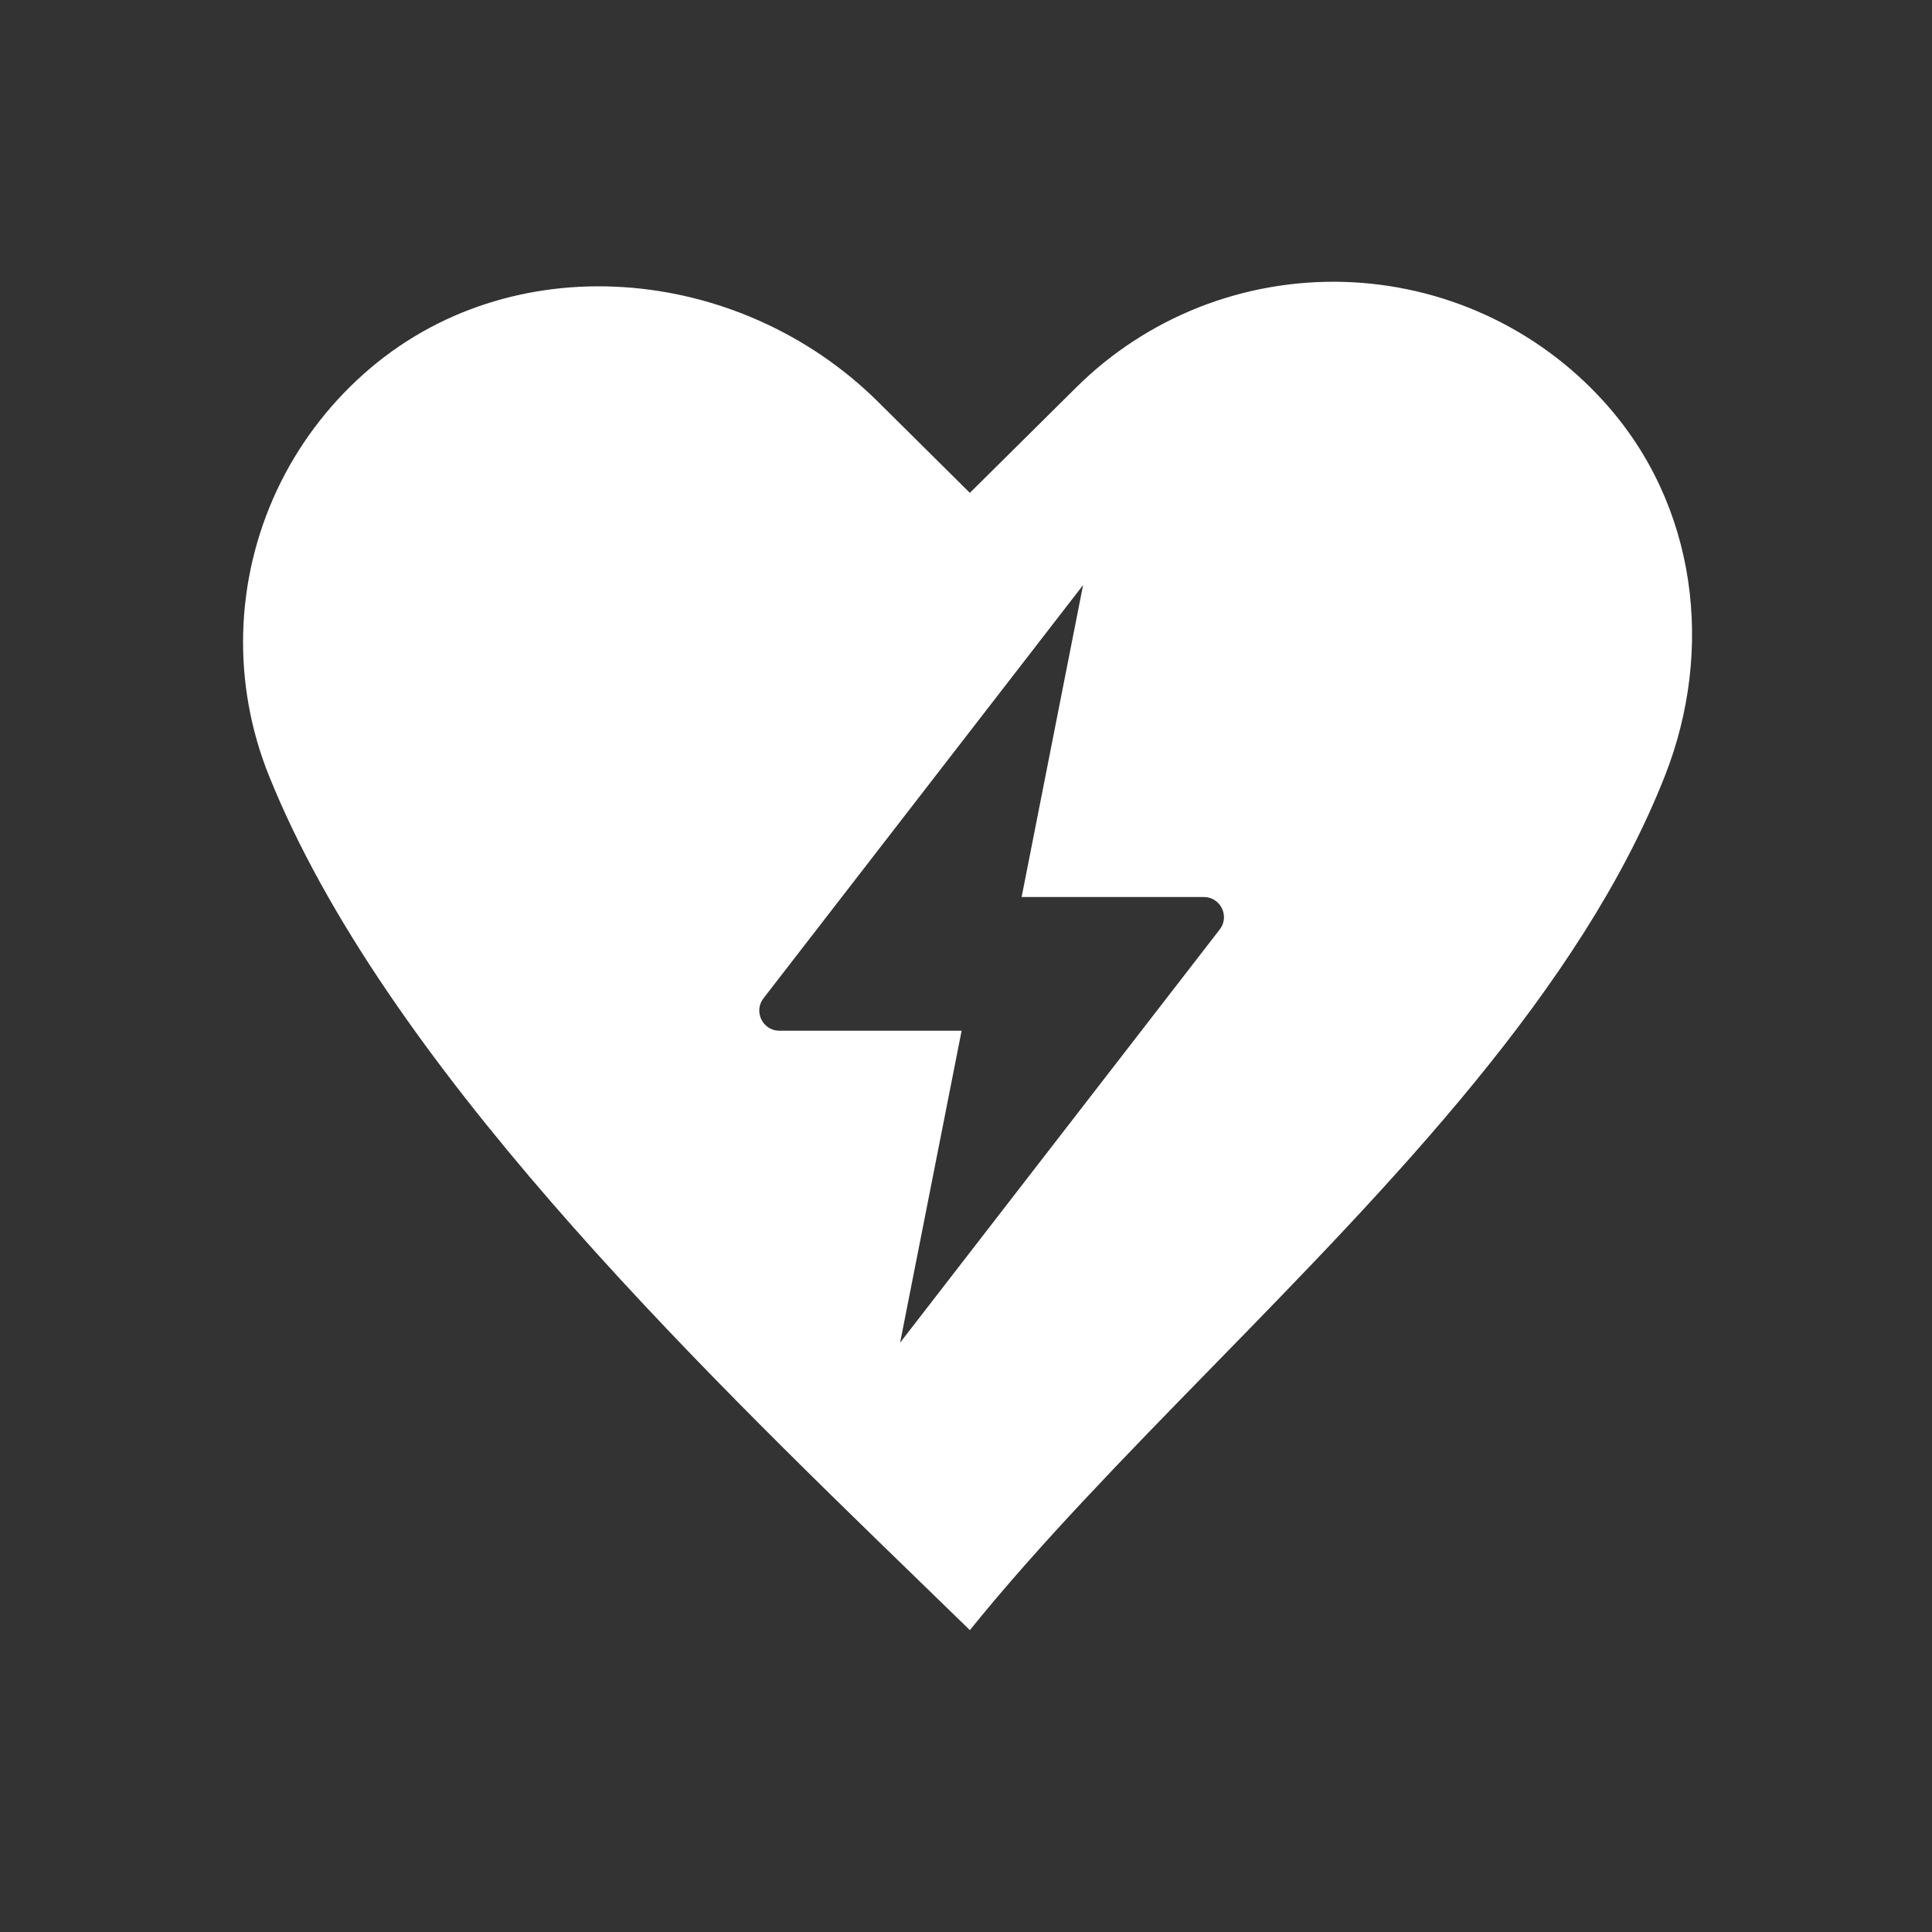 <svg width="48" height="48" viewBox="0 0 48 48" fill="none" xmlns="http://www.w3.org/2000/svg">
<path fill-rule="evenodd" clip-rule="evenodd" d="M48 0H0V48H48V0ZM41.367 19.269C42.588 16.163 42.182 12.547 39.843 9.972C39.024 9.067 38.027 8.337 36.914 7.826C35.8 7.316 34.594 7.036 33.368 7.003C32.142 6.971 30.922 7.186 29.782 7.636C28.643 8.087 27.608 8.762 26.741 9.623L24.096 12.245L21.813 9.981C18.356 6.552 12.669 6.047 9.036 9.291C8.123 10.104 7.387 11.092 6.872 12.196C6.358 13.3 6.075 14.497 6.042 15.713C6.009 16.929 6.227 18.139 6.681 19.269C9.536 26.374 17.171 33.78 22.86 39.299C23.284 39.71 23.697 40.111 24.096 40.5C25.826 38.357 27.948 36.184 30.127 33.953C34.583 29.389 39.28 24.579 41.367 19.269ZM26.909 14.536L18.969 24.802C18.715 25.13 18.949 25.608 19.364 25.608H23.891L22.363 33.358L30.304 23.092C30.558 22.763 30.324 22.286 29.908 22.286H25.382L26.909 14.536Z" fill="#333333"/>
</svg>
